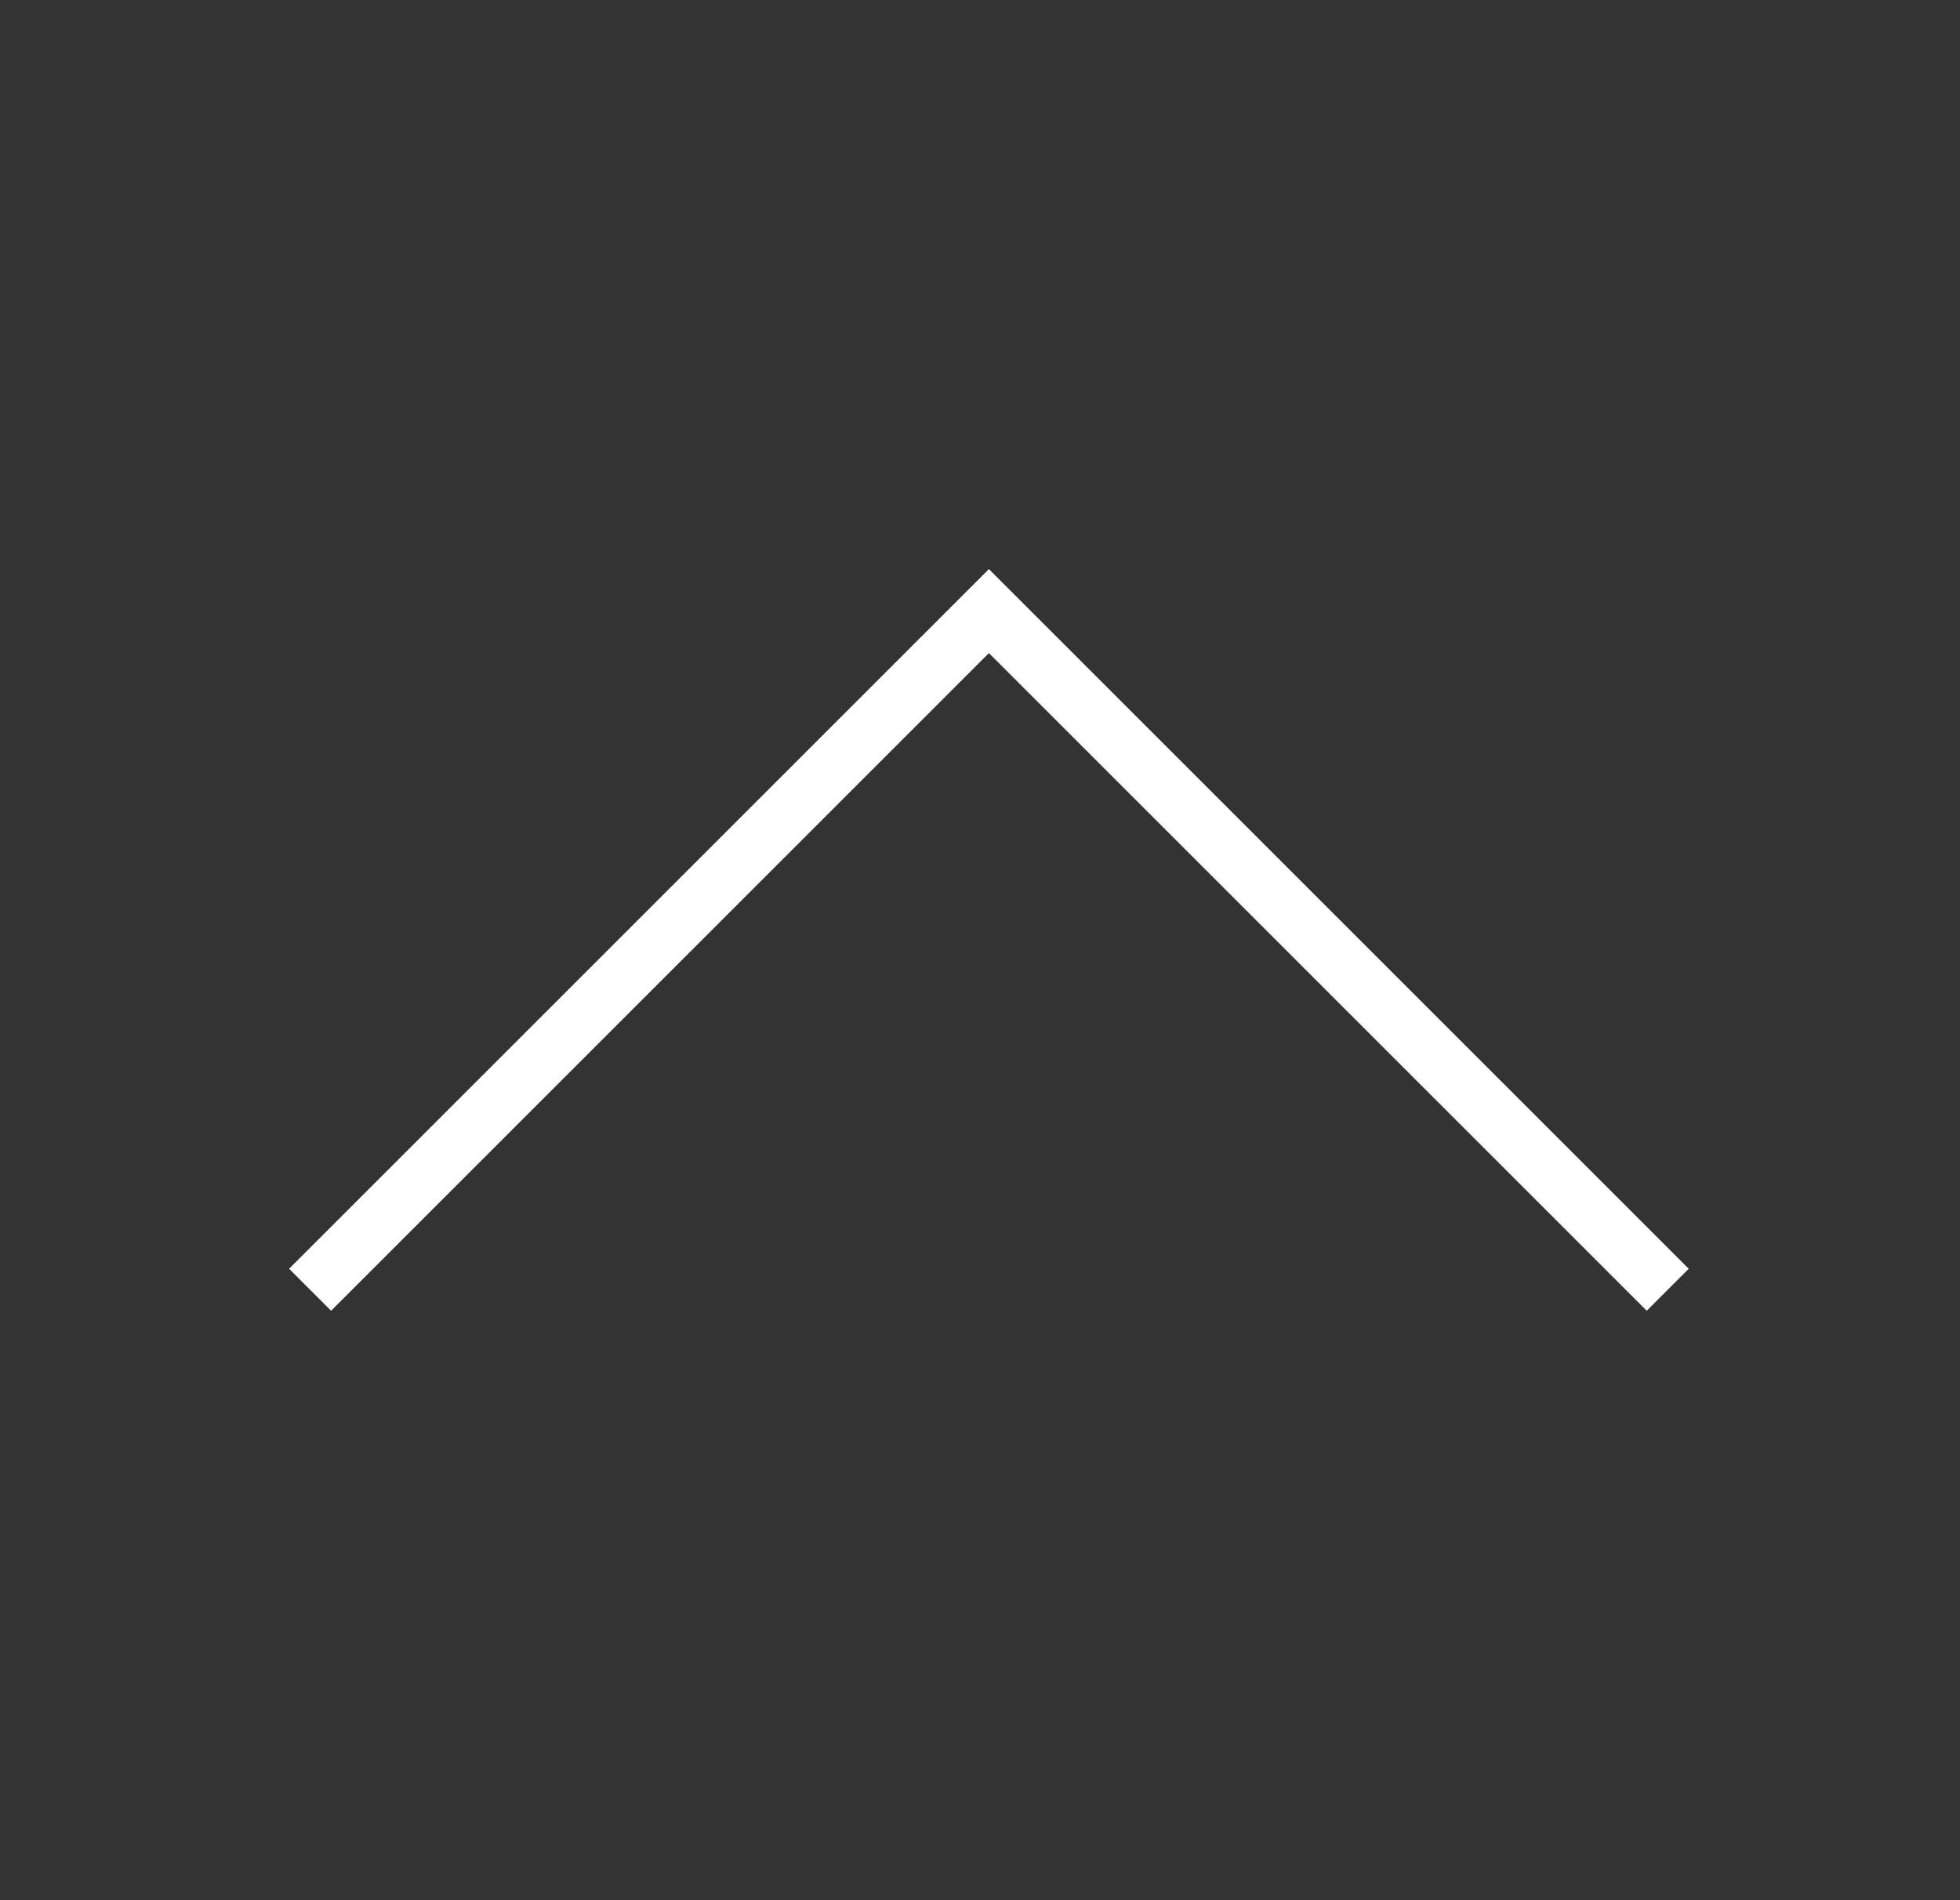 <svg width="33" height="32" viewBox="0 0 33 32" fill="none" xmlns="http://www.w3.org/2000/svg">
<rect x="0" y="0" width="33" height="32" fill="#333333" stroke="none"/>
<path d="M5.221 21.72L16.65 10.291L28.079 21.72" stroke="white" stroke-miterlimit="10"/>
</svg>

